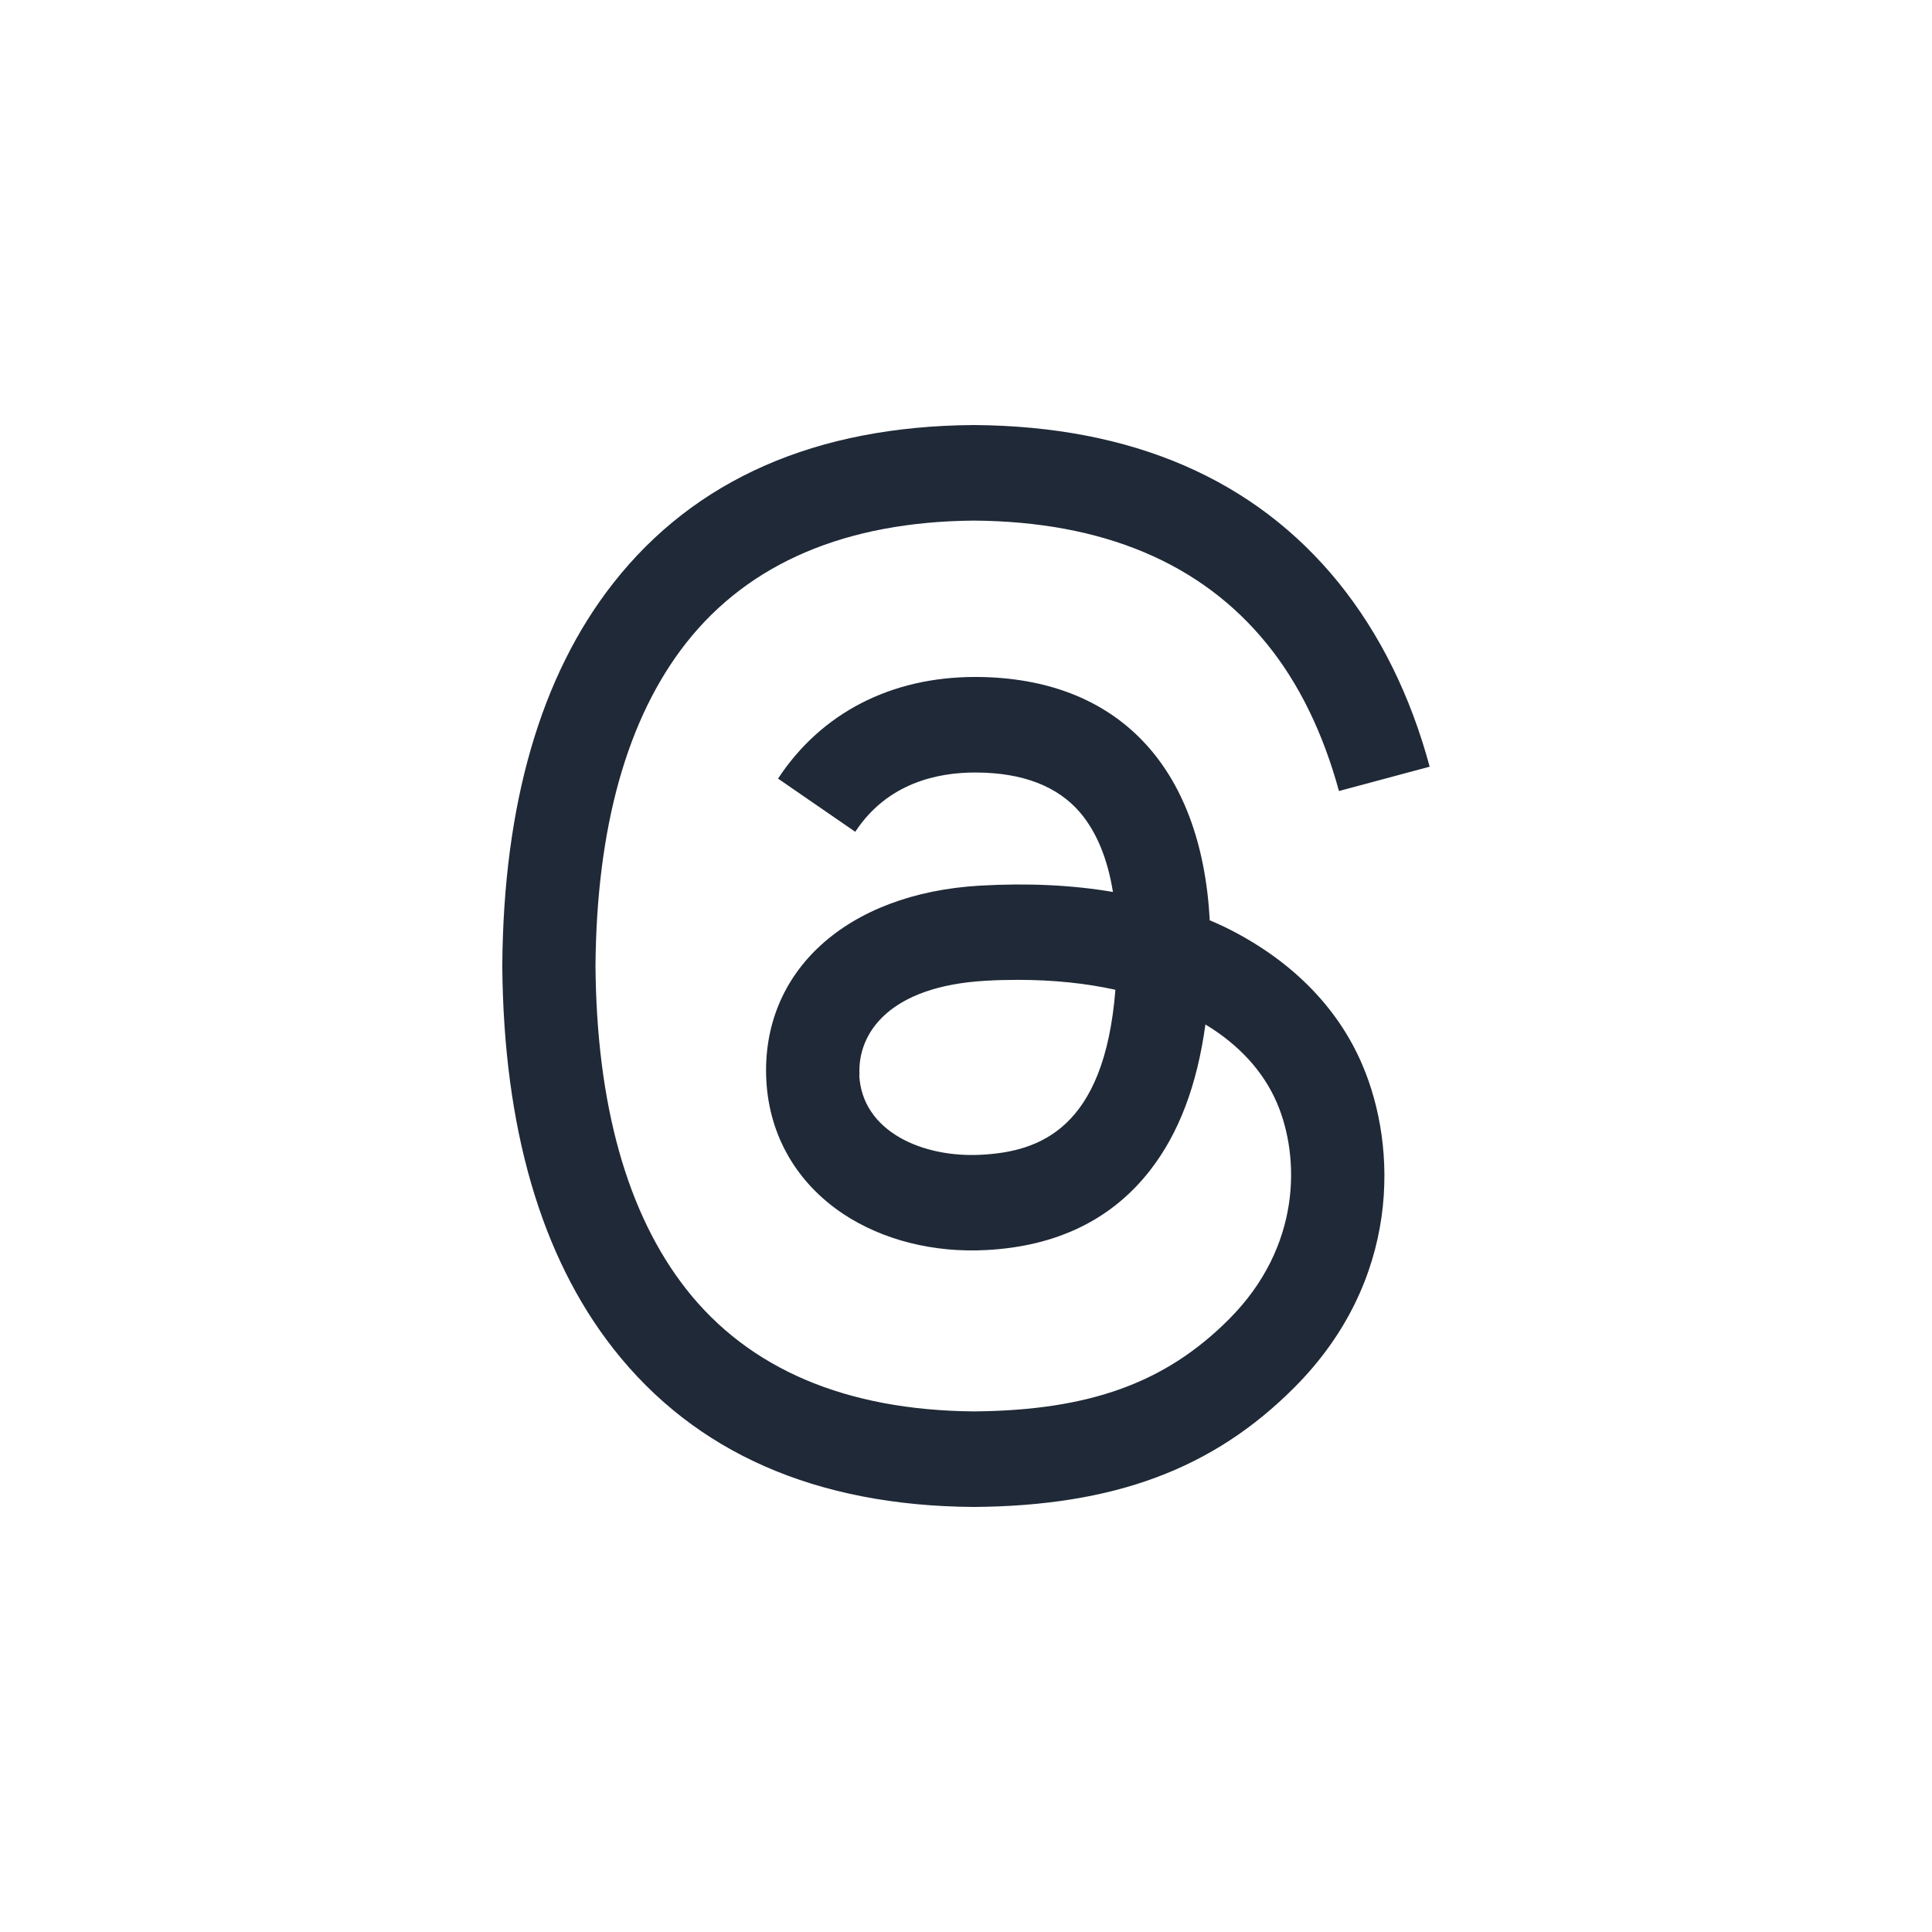 <svg viewBox="0 0 100 100" xmlns="http://www.w3.org/2000/svg"><path d="m62.601 47.626c.256.105.488.222.732.327 3.393 1.645 5.879 4.106 7.181 7.162 1.824 4.257 1.999 11.174-3.521 16.703-4.206 4.222-9.33 6.124-16.569 6.182h-.035c-8.157-.058-14.42-2.811-18.638-8.188-3.753-4.782-5.682-11.443-5.752-19.783v-.035-.023c.058-8.34 1.987-15 5.74-19.783 4.218-5.377 10.492-8.13 18.649-8.188h.035c8.168.058 14.513 2.799 18.858 8.153 2.138 2.648 3.718 5.832 4.718 9.53l-4.694 1.26c-.825-3.009-2.068-5.576-3.741-7.628-3.393-4.176-8.482-6.322-15.163-6.369-6.623.058-11.631 2.193-14.896 6.345-3.044 3.884-4.625 9.506-4.683 16.703.058 7.197 1.638 12.819 4.683 16.715 3.253 4.152 8.273 6.287 14.896 6.345 5.972-.047 9.923-1.47 13.211-4.771 3.753-3.756 3.683-8.375 2.487-11.186-.709-1.656-1.987-3.033-3.707-4.071-.43 3.138-1.371 5.634-2.87 7.558-1.987 2.543-4.81 3.919-8.447 4.117-2.742.152-5.38-.513-7.425-1.866-2.417-1.61-3.834-4.059-3.985-6.917-.29-5.634 4.148-9.681 11.062-10.078 2.452-.14 4.752-.035 6.879.327-.279-1.726-.848-3.103-1.696-4.106-1.162-1.365-2.975-2.065-5.368-2.076h-.081c-1.929 0-4.532.537-6.193 3.068l-3.997-2.753c2.231-3.394 5.845-5.261 10.202-5.261h.093c7.274.047 11.608 4.607 12.049 12.562l-.023.023zm-18.126 8.025c.151 2.928 3.3 4.292 6.344 4.117 2.975-.163 6.344-1.33 6.914-8.538-1.534-.338-3.23-.513-5.043-.513-.558 0-1.115.012-1.673.047-4.985.28-6.646 2.706-6.53 4.876z" fill="#1f2937"/></svg>